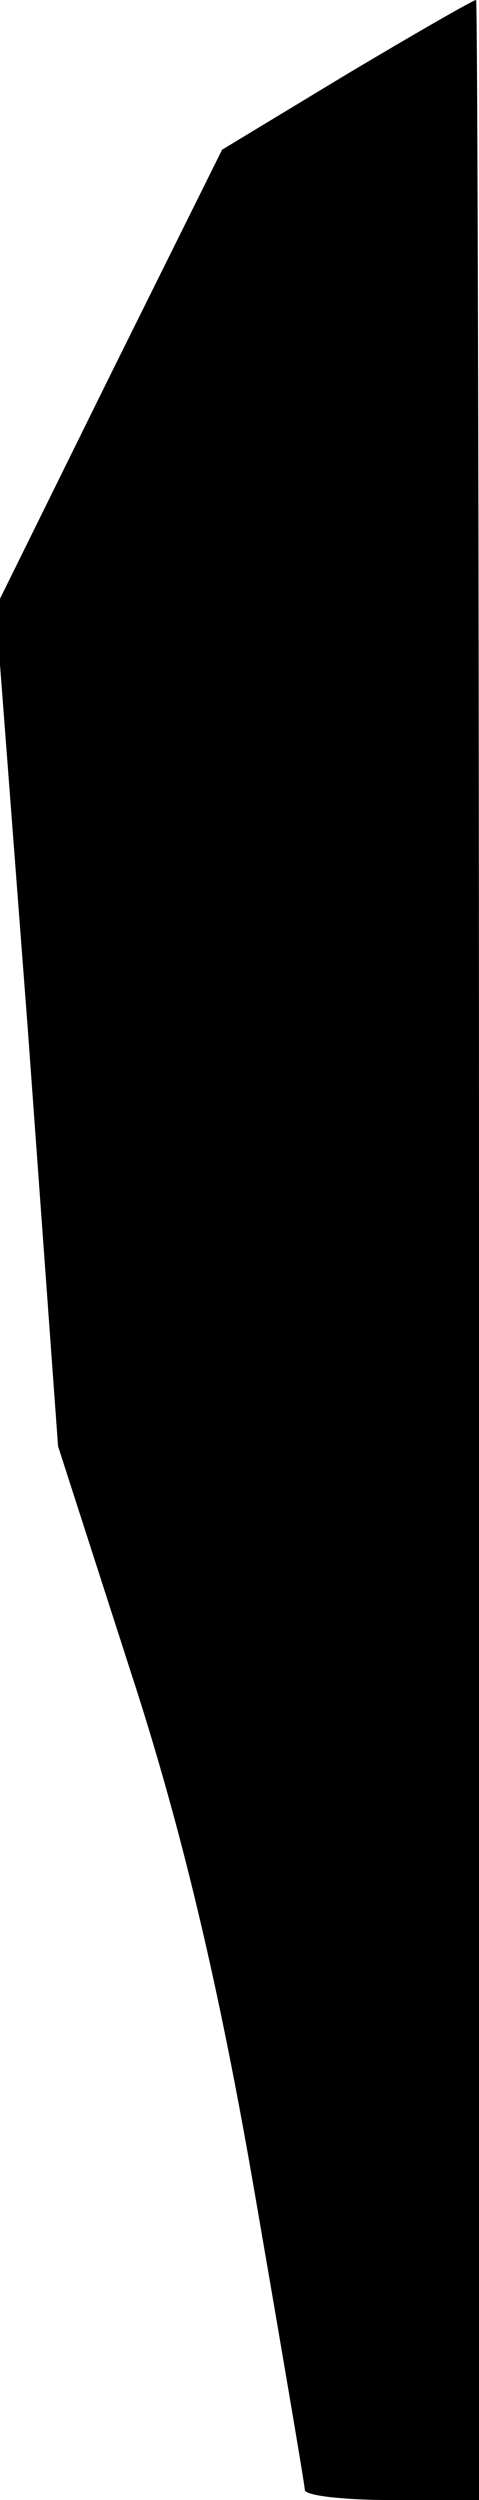 <?xml version="1.0" standalone="no"?>
<!DOCTYPE svg PUBLIC "-//W3C//DTD SVG 20010904//EN"
 "http://www.w3.org/TR/2001/REC-SVG-20010904/DTD/svg10.dtd">
<svg version="1.0" xmlns="http://www.w3.org/2000/svg"
 width="33pt" height="172pt" viewBox="0 0 33 172"
 preserveAspectRatio="xMidYMid meet">
<g transform="translate(0,172) scale(0.1,-0.1)"
fill="#000000" stroke="none">
<path fill="#000000" stroke="none" d="M239 1669 l-86 -52 -78 -157 -78 -158
22 -288 21 -289 50 -155 c35 -107 61 -217 85 -356 19 -110 35 -204 35 -207 0
-4 27 -7 60 -7 l60 0 0 860 c0 473 -1 860 -2 860 -2 0 -42 -23 -89 -51z"/>
</g>
</svg>
